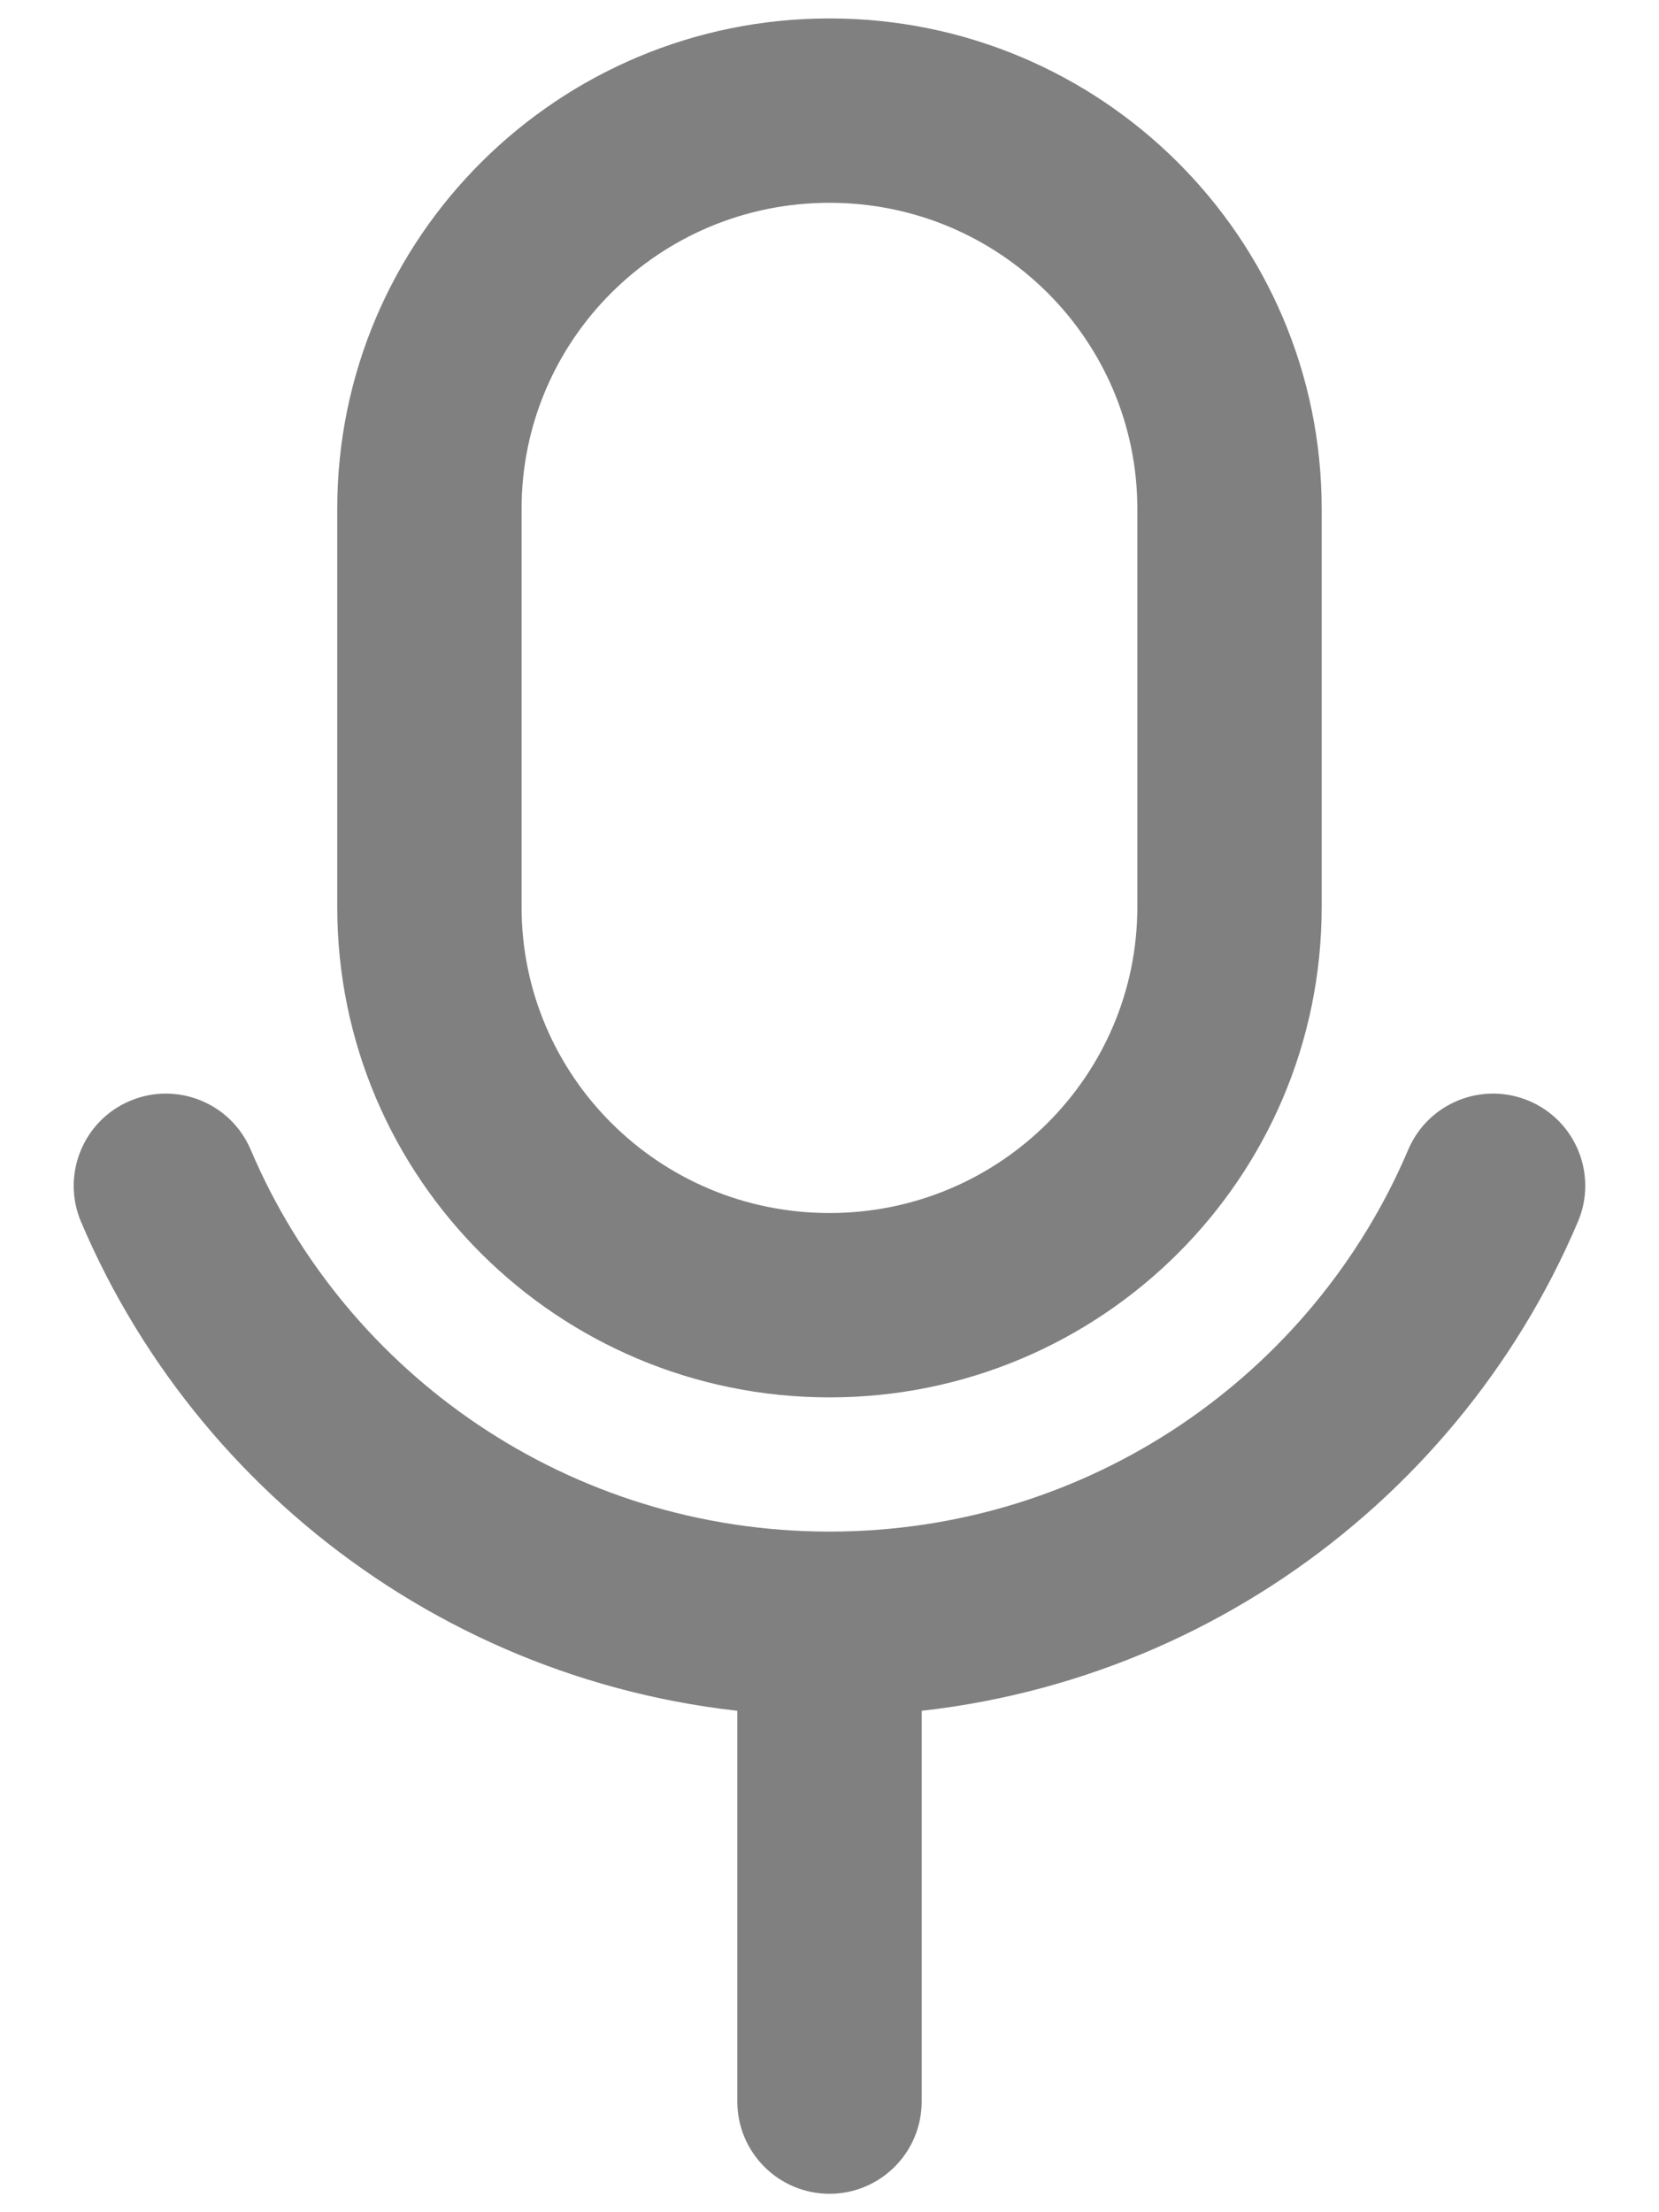 <svg width="18" height="24" viewBox="0 0 18 24" fill="none" xmlns="http://www.w3.org/2000/svg">
<path d="M2.72 12.473C2.504 11.965 1.917 11.728 1.409 11.944C0.901 12.159 0.664 12.747 0.879 13.255L2.72 12.473ZM17.12 13.255C17.336 12.747 17.099 12.159 16.591 11.944C16.082 11.728 15.495 11.965 15.279 12.473L17.12 13.255ZM8 22.8C8 23.352 8.448 23.8 9 23.8C9.552 23.8 10 23.352 10 22.8H8ZM12.34 5.52V9.84H14.34V5.52H12.34ZM5.659 9.84V5.52H3.659V9.84H5.659ZM9 13.16C7.15 13.16 5.659 11.669 5.659 9.84H3.659C3.659 12.783 6.055 15.16 9 15.16V13.16ZM12.34 9.84C12.34 11.669 10.849 13.16 9 13.16V15.16C11.945 15.16 14.34 12.783 14.34 9.84H12.34ZM9 2.2C10.849 2.2 12.34 3.691 12.34 5.52H14.34C14.34 2.578 11.945 0.2 9 0.2V2.2ZM9 0.2C6.055 0.2 3.659 2.578 3.659 5.52H5.659C5.659 3.691 7.15 2.2 9 2.2V0.2ZM9 16.616C6.176 16.616 3.754 14.908 2.72 12.473L0.879 13.255C2.217 16.406 5.349 18.616 9 18.616V16.616ZM15.279 12.473C14.246 14.908 11.824 16.616 9 16.616V18.616C12.65 18.616 15.783 16.406 17.12 13.255L15.279 12.473ZM8 17.616V22.8H10V17.616H8Z" fill="#808080"/>
</svg>
